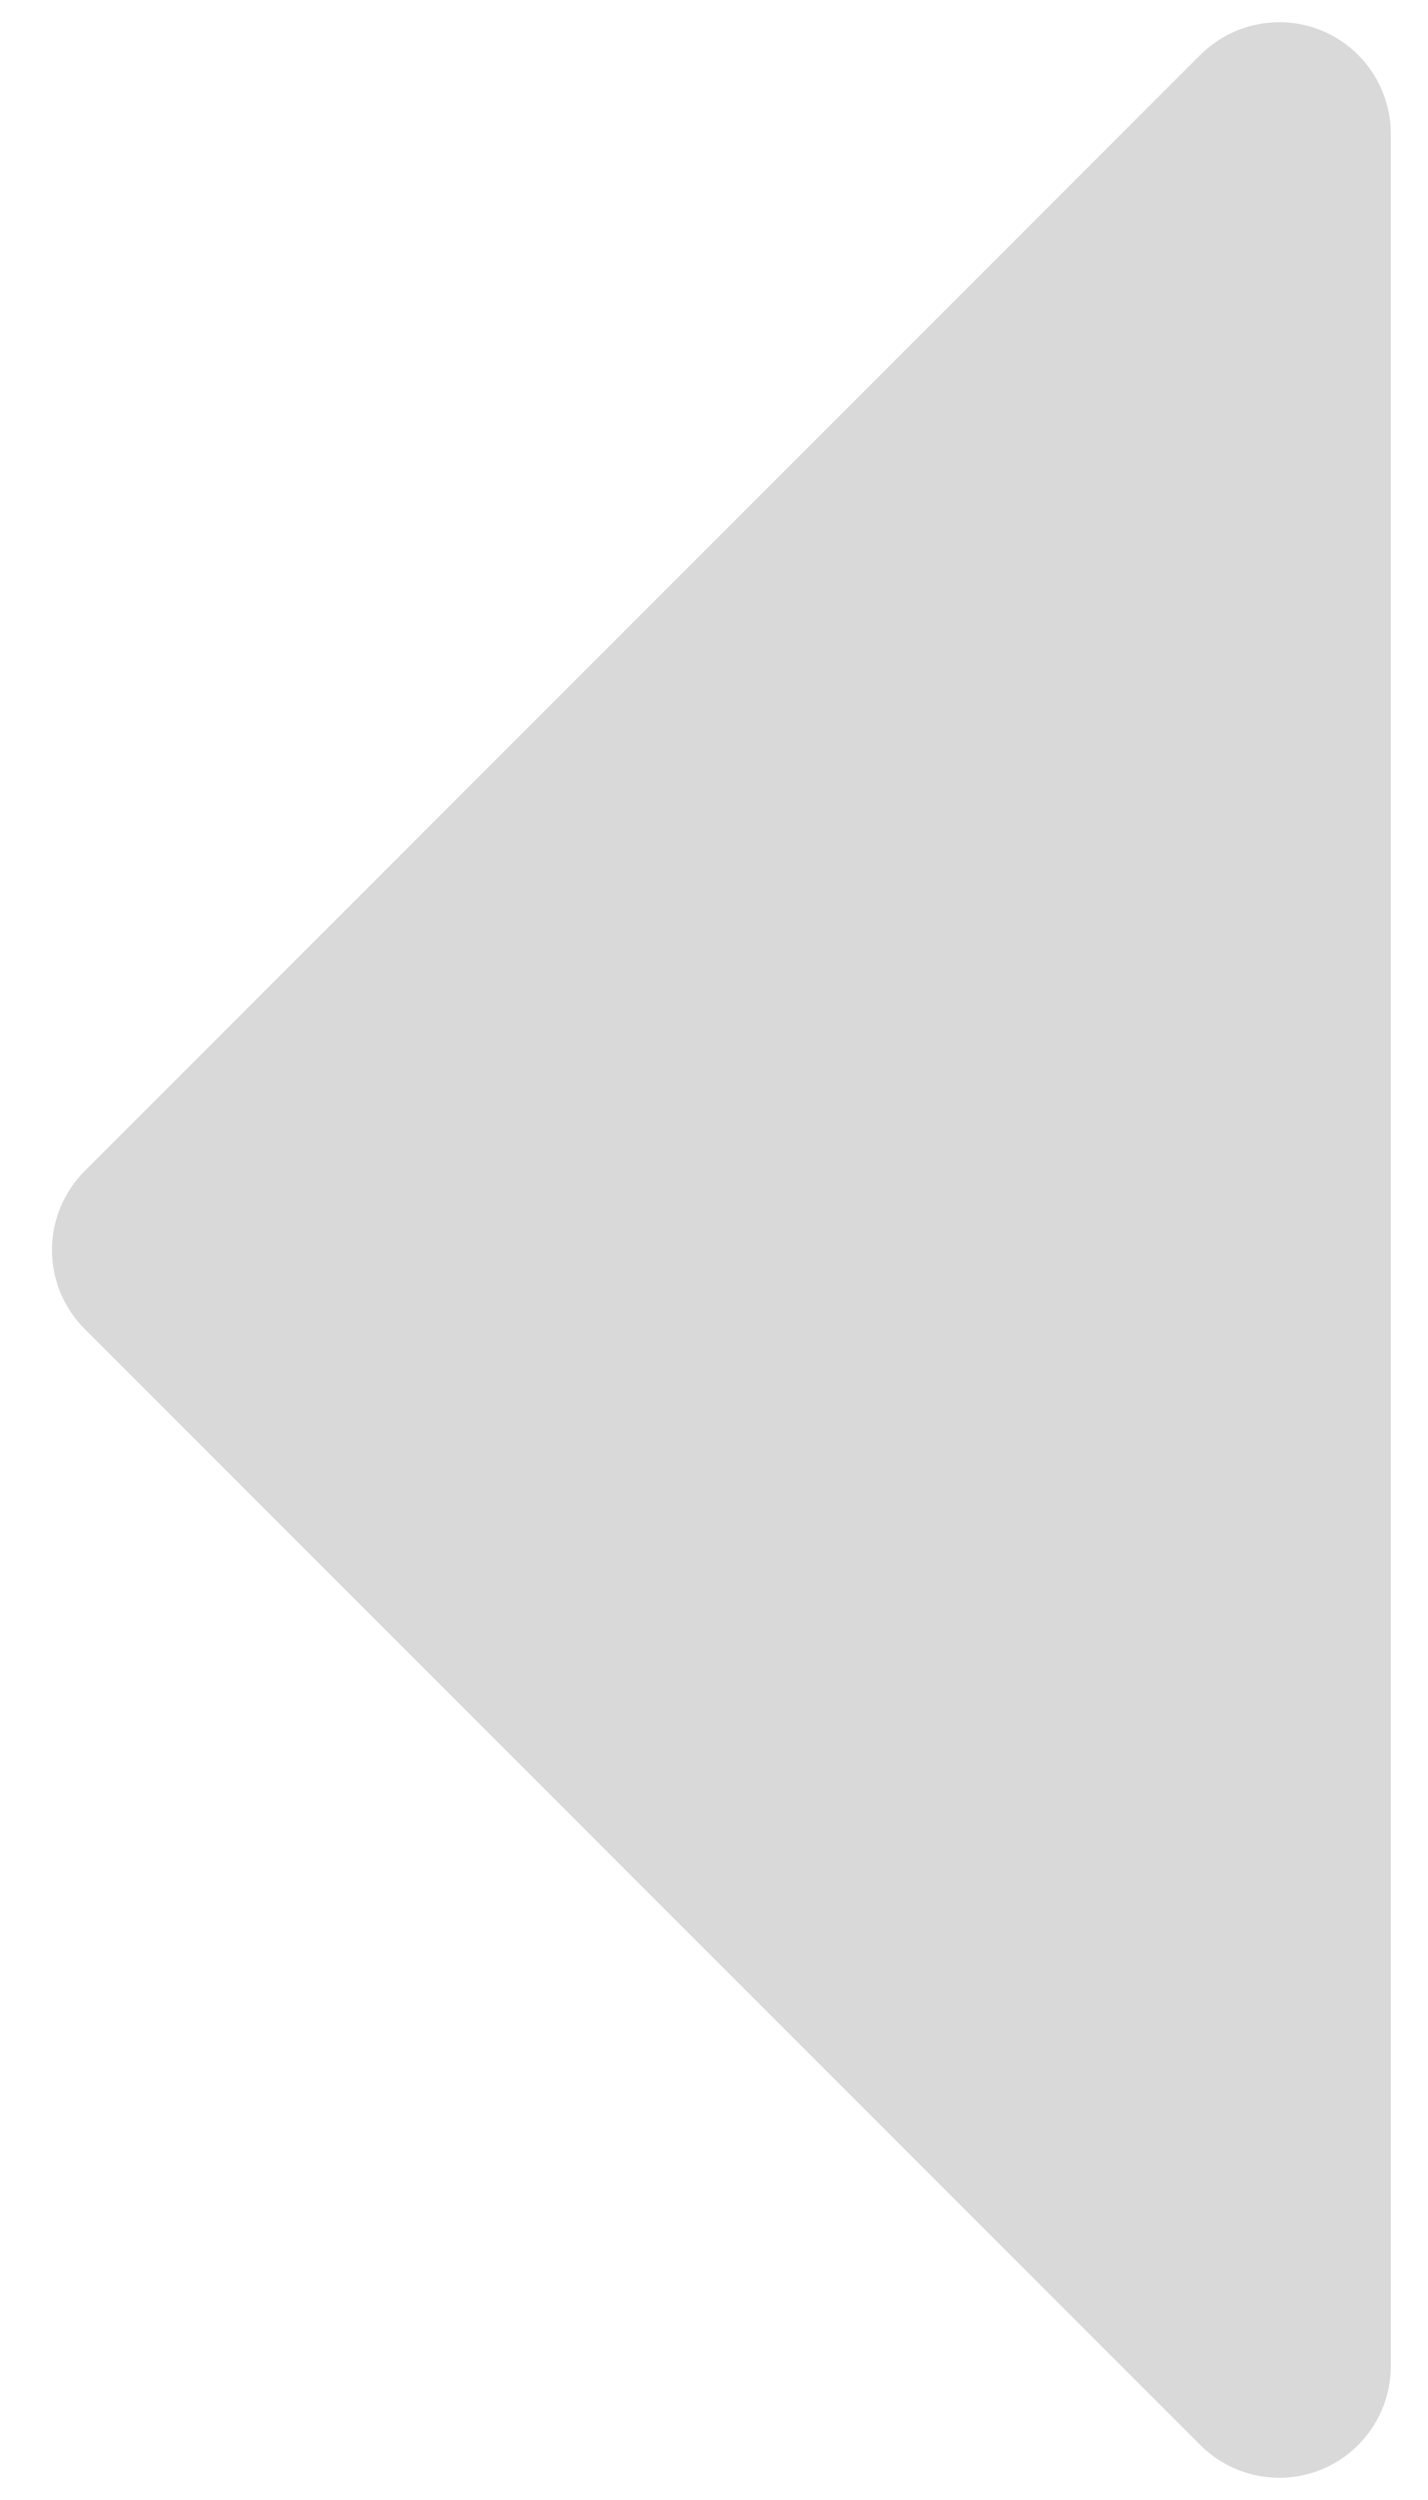 <svg width="24" height="42" viewBox="0 0 24 42" fill="none" xmlns="http://www.w3.org/2000/svg">
<path d="M23.375 2.25V39.75C23.375 40.121 23.265 40.484 23.059 40.792C22.854 41.101 22.561 41.342 22.218 41.484C21.875 41.626 21.498 41.663 21.134 41.59C20.77 41.518 20.436 41.339 20.173 41.077L1.423 22.327C1.249 22.152 1.111 21.946 1.016 21.718C0.922 21.49 0.874 21.246 0.874 21C0.874 20.754 0.922 20.51 1.016 20.282C1.111 20.054 1.249 19.848 1.423 19.673L20.173 0.923C20.436 0.661 20.77 0.482 21.134 0.41C21.498 0.337 21.875 0.374 22.218 0.516C22.561 0.658 22.854 0.899 23.059 1.208C23.265 1.516 23.375 1.879 23.375 2.25Z" fill="#D9D9D9"/>
</svg>
